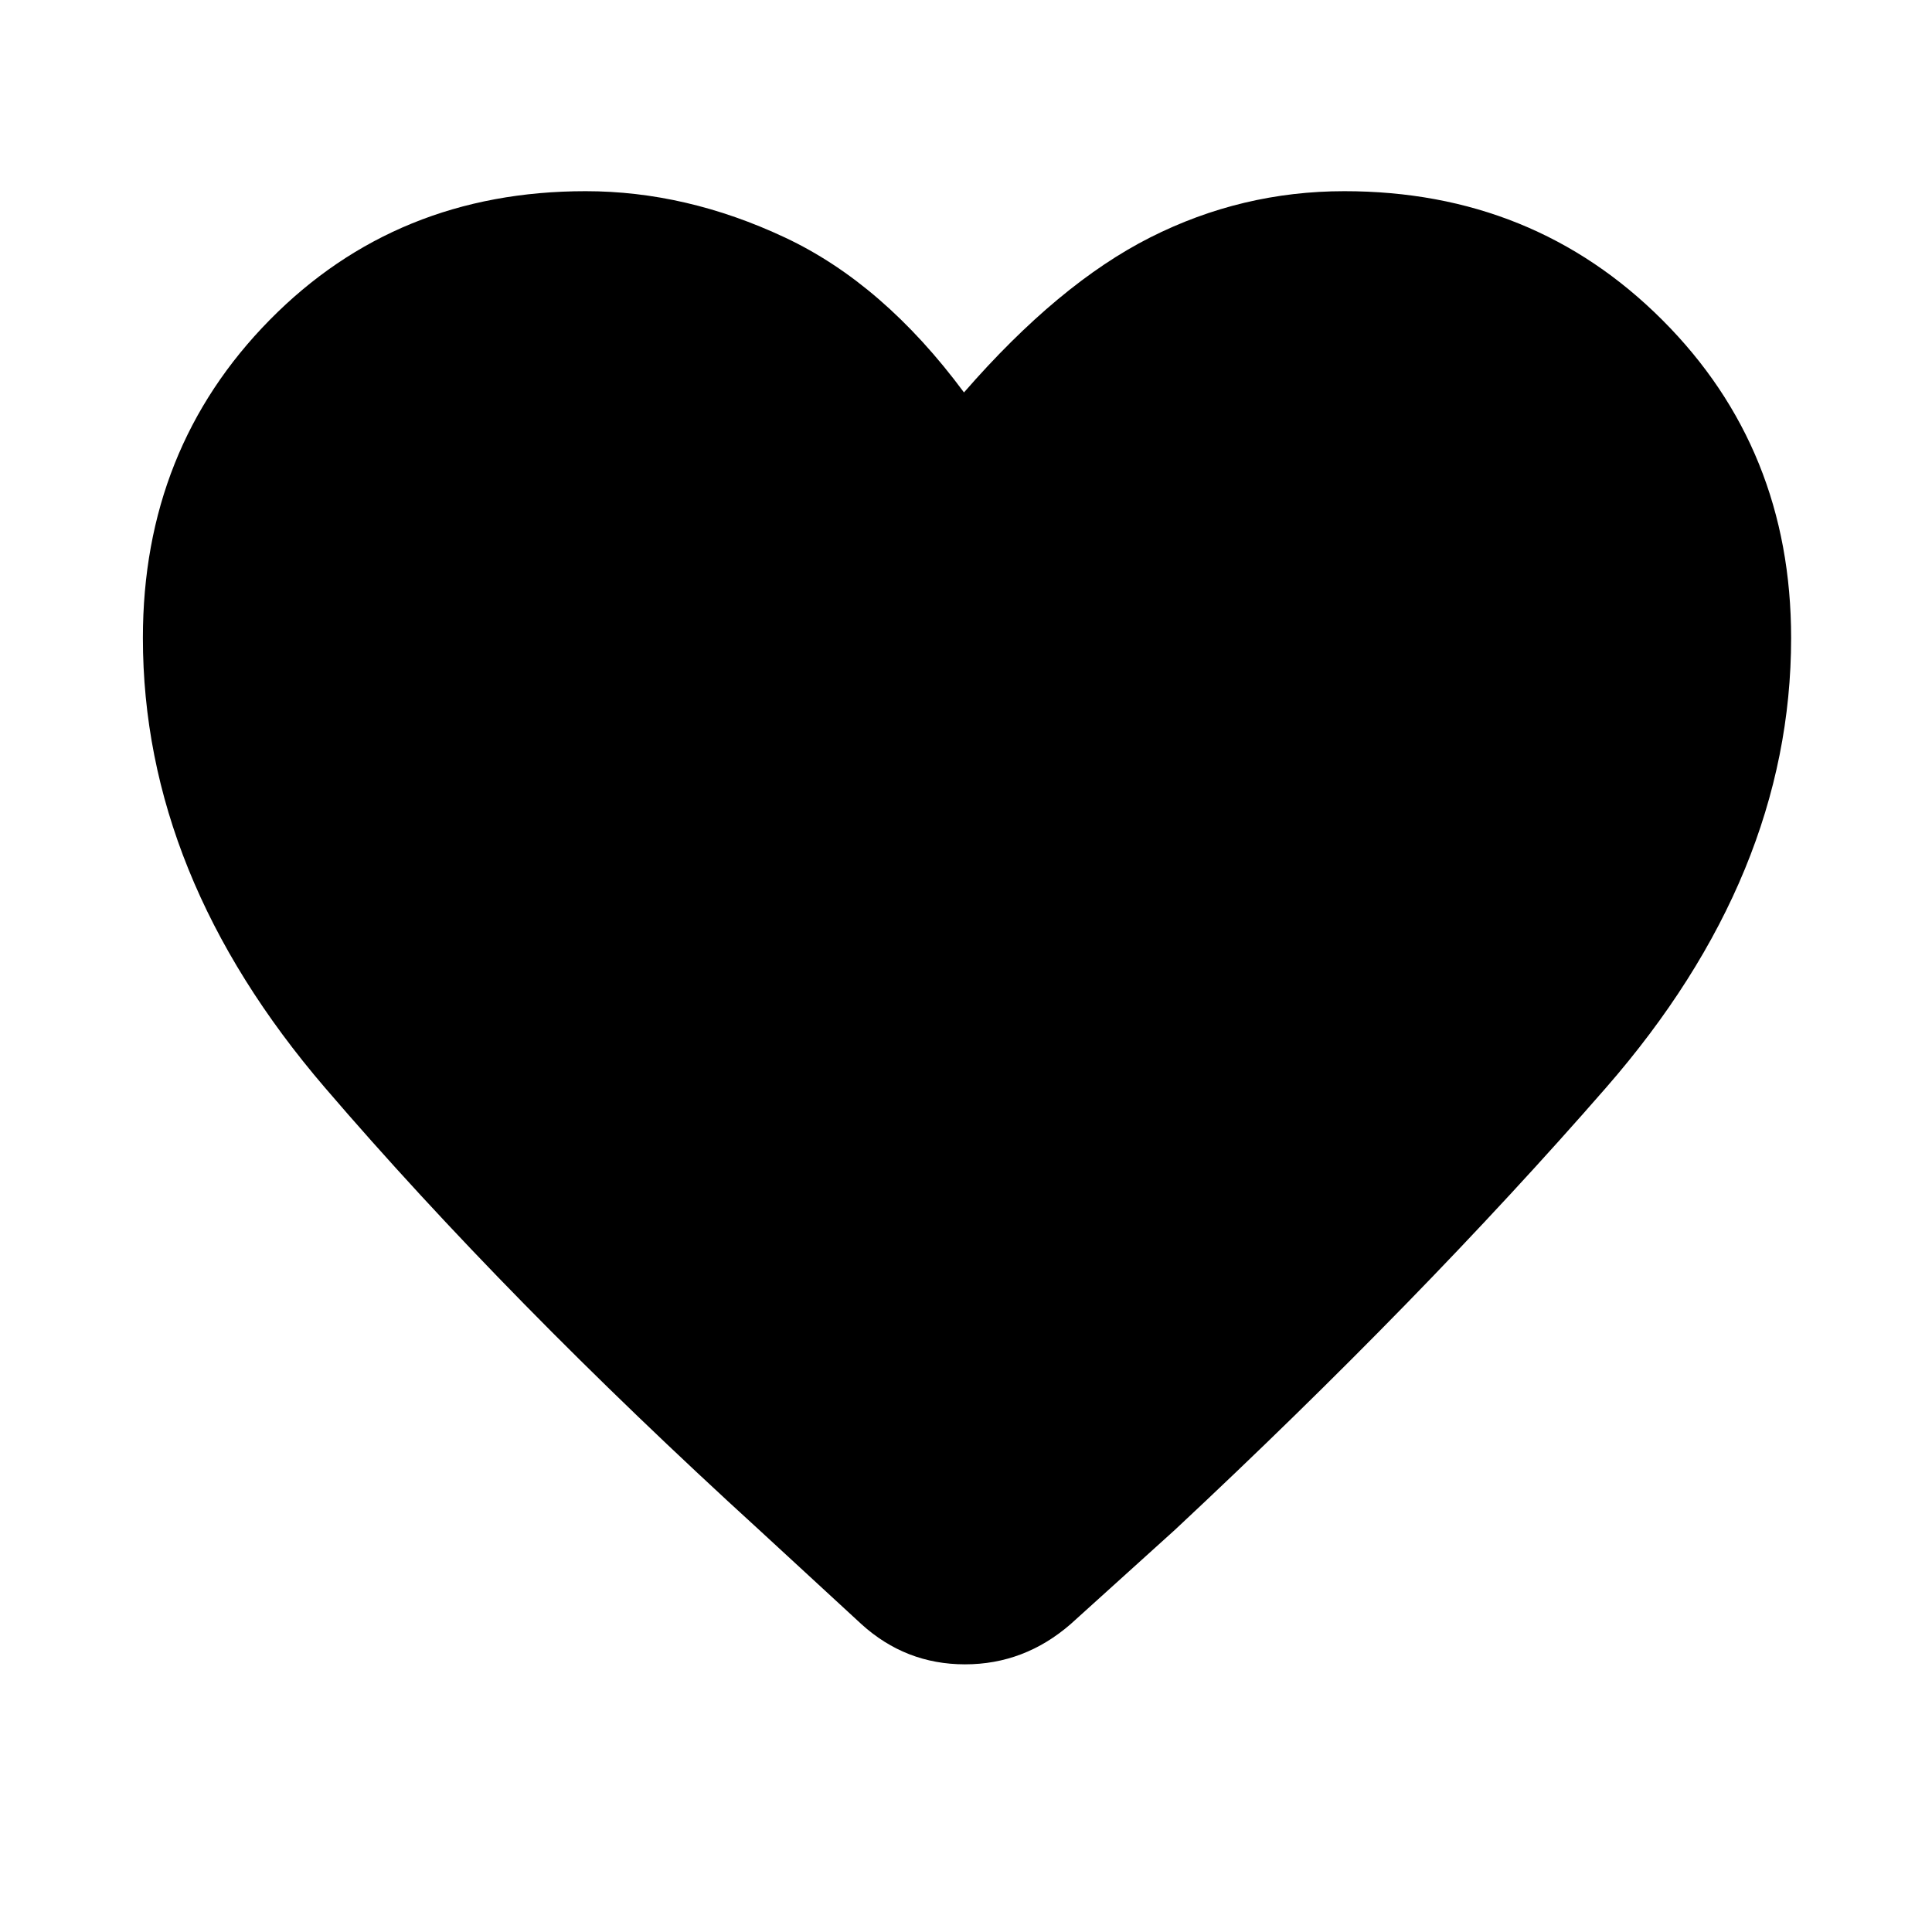 <svg xmlns="http://www.w3.org/2000/svg" height="48" width="48"><path d="M21.4 40.35 18.85 38Q12.6 32.3 8.075 27.025Q3.55 21.75 3.55 15.85Q3.55 11.15 6.7 7.95Q9.85 4.75 14.55 4.75Q17.05 4.75 19.5 5.9Q21.95 7.05 23.95 9.75Q26.3 7.05 28.575 5.9Q30.85 4.75 33.4 4.75Q38.1 4.75 41.3 7.95Q44.5 11.15 44.5 15.85Q44.5 21.75 39.9 27.025Q35.3 32.3 29.2 38L26.6 40.35Q25.45 41.35 23.975 41.35Q22.5 41.35 21.4 40.35Z"/></svg>
